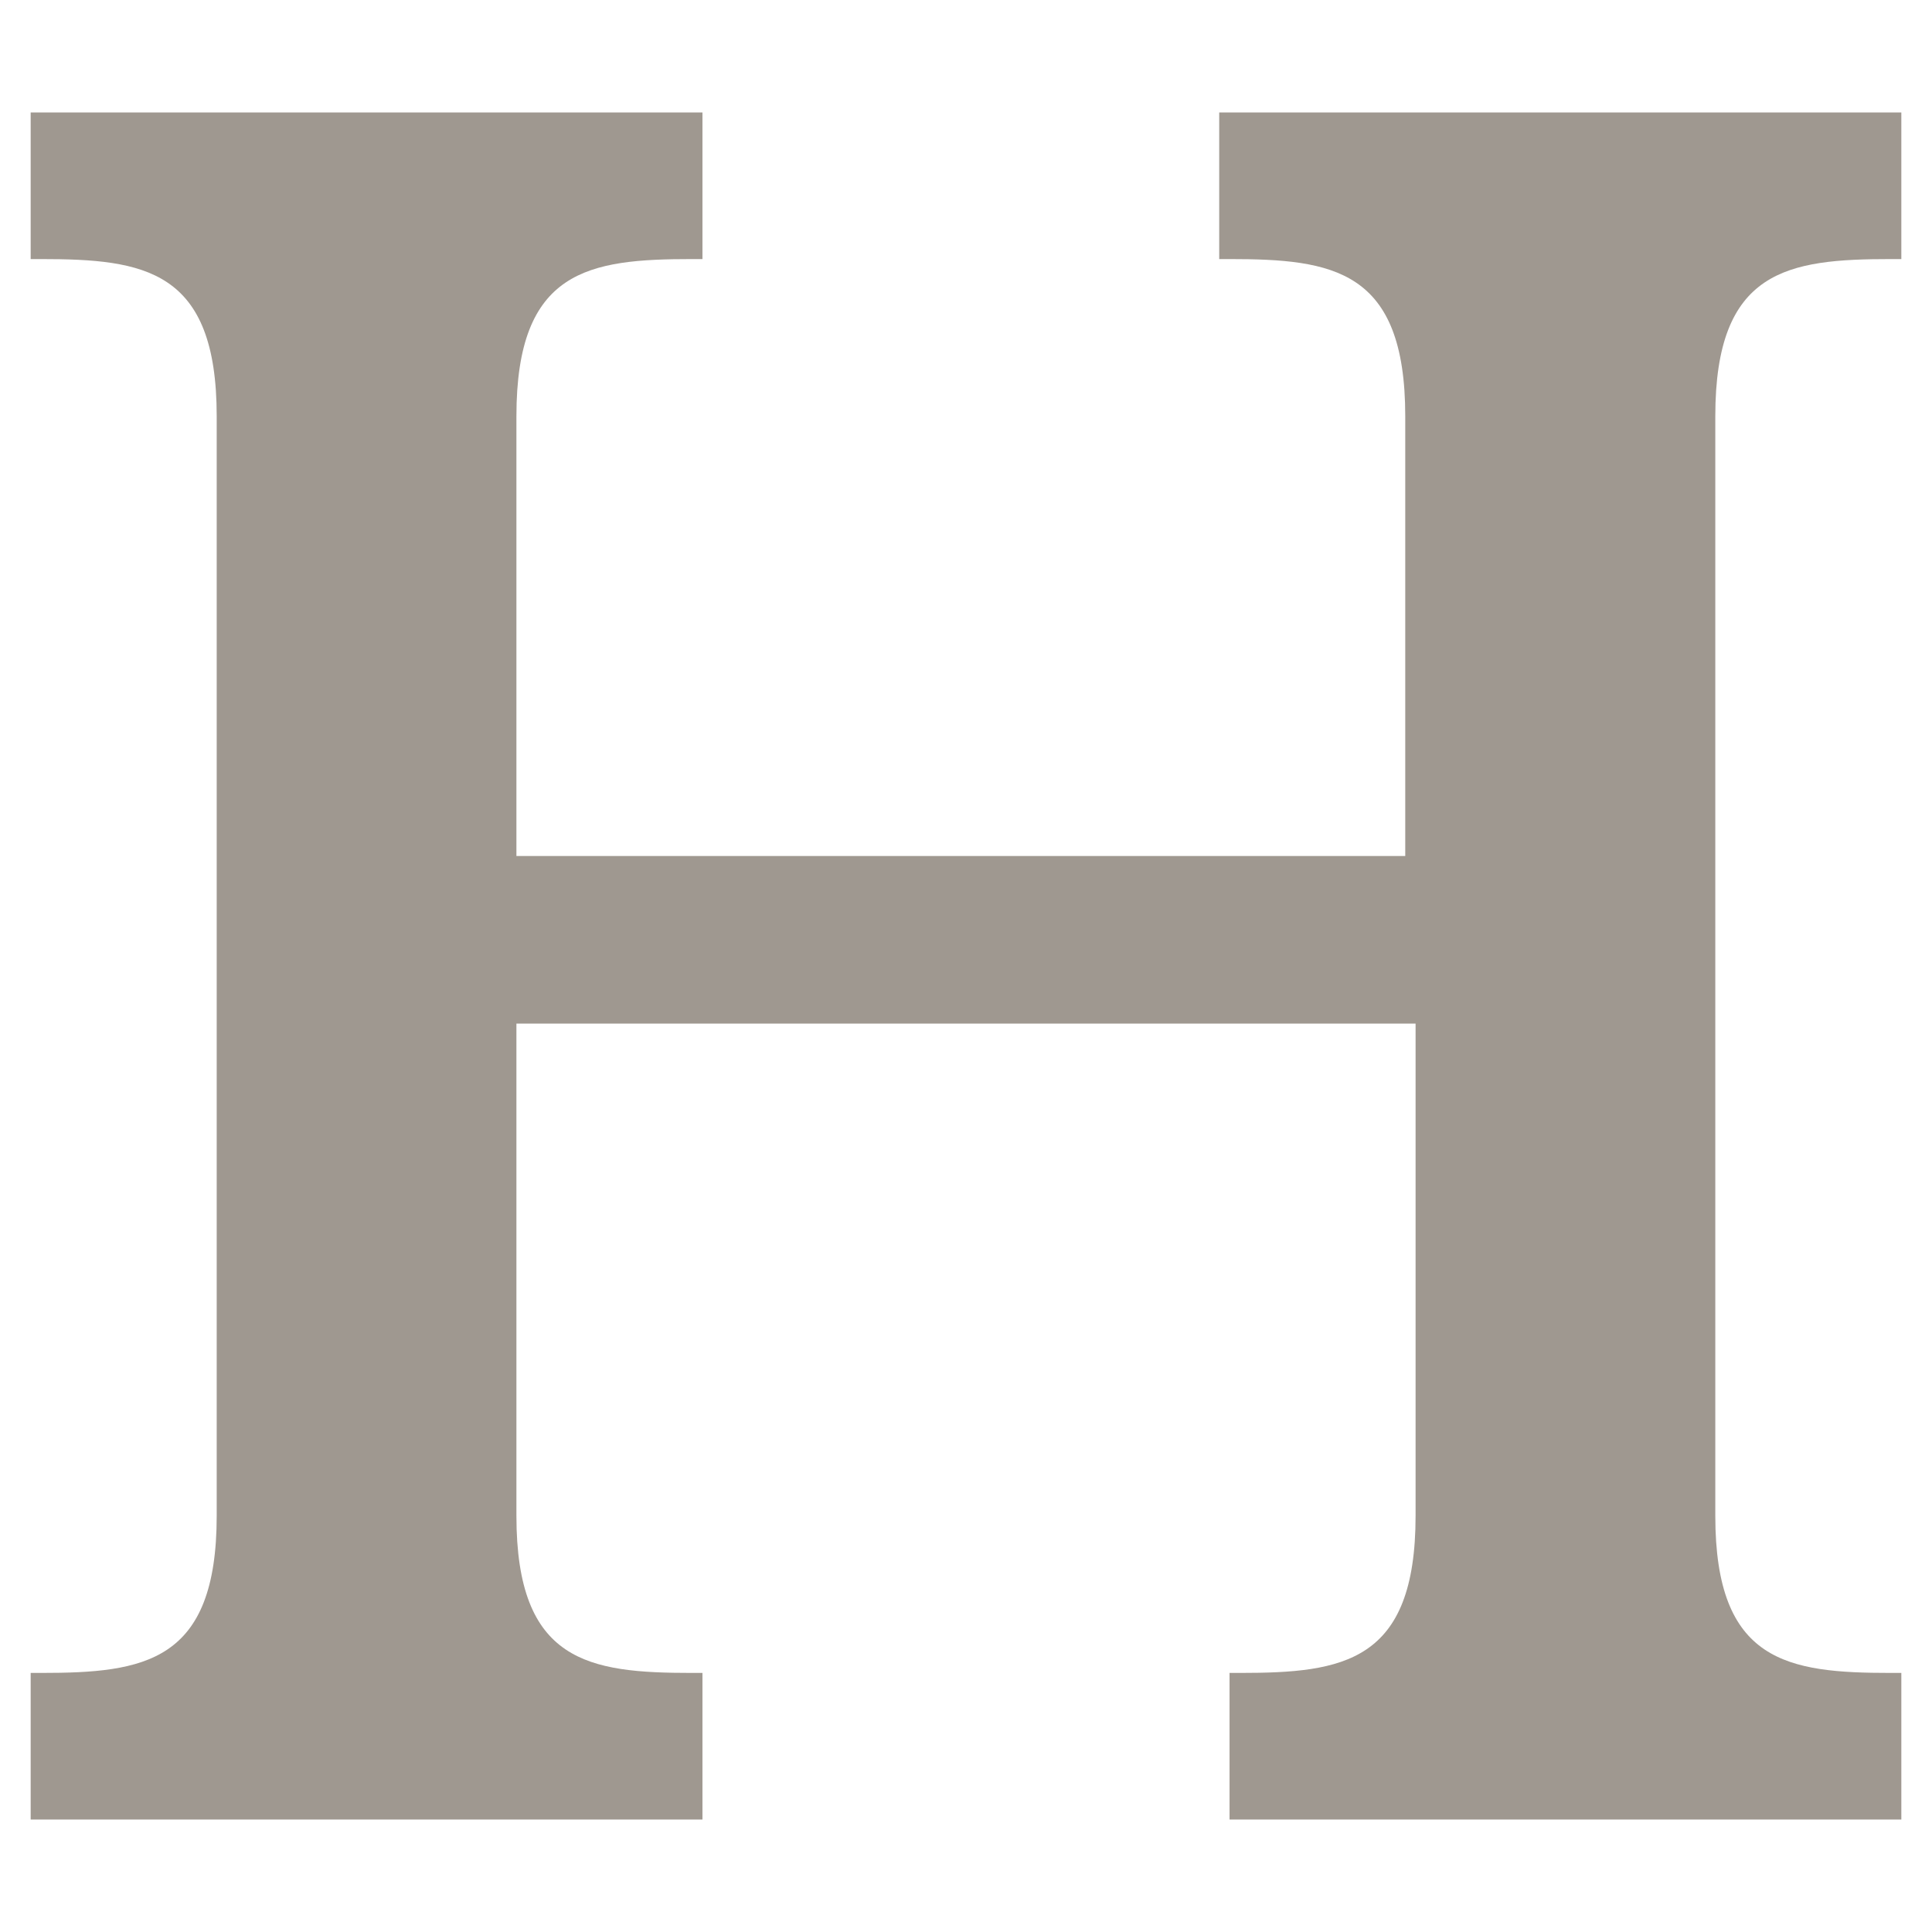<svg width="189" height="189" viewBox="0 0 189 189" fill="none" xmlns="http://www.w3.org/2000/svg">
<path d="M186 11H184.989H173.867H152.635H130.392H120.282H119.271V25.344H120.282C130.392 25.344 137.47 26.368 137.47 40.712V83.742H50.519V40.712C50.519 26.368 57.597 25.344 67.707 25.344H68.718V11H67.707H57.597H36.365H14.121H4.011H3V25.344H4.011C14.121 25.344 21.199 26.368 21.199 40.712V148.288C21.199 162.632 14.121 163.656 4.011 163.656H3V178H4.011H14.121H36.365H57.597H67.707H68.718V163.656H67.707C57.597 163.656 50.519 162.632 50.519 148.288V100.135H138.481V148.288C138.481 162.632 131.403 163.656 121.293 163.656H120.282V178H121.293H131.403H153.646H174.878H184.989H186V163.656H184.989C174.878 163.656 167.801 162.632 167.801 148.288V40.712C167.801 26.368 174.878 25.344 184.989 25.344H186V11Z" fill="#9F9890"/>
</svg>
